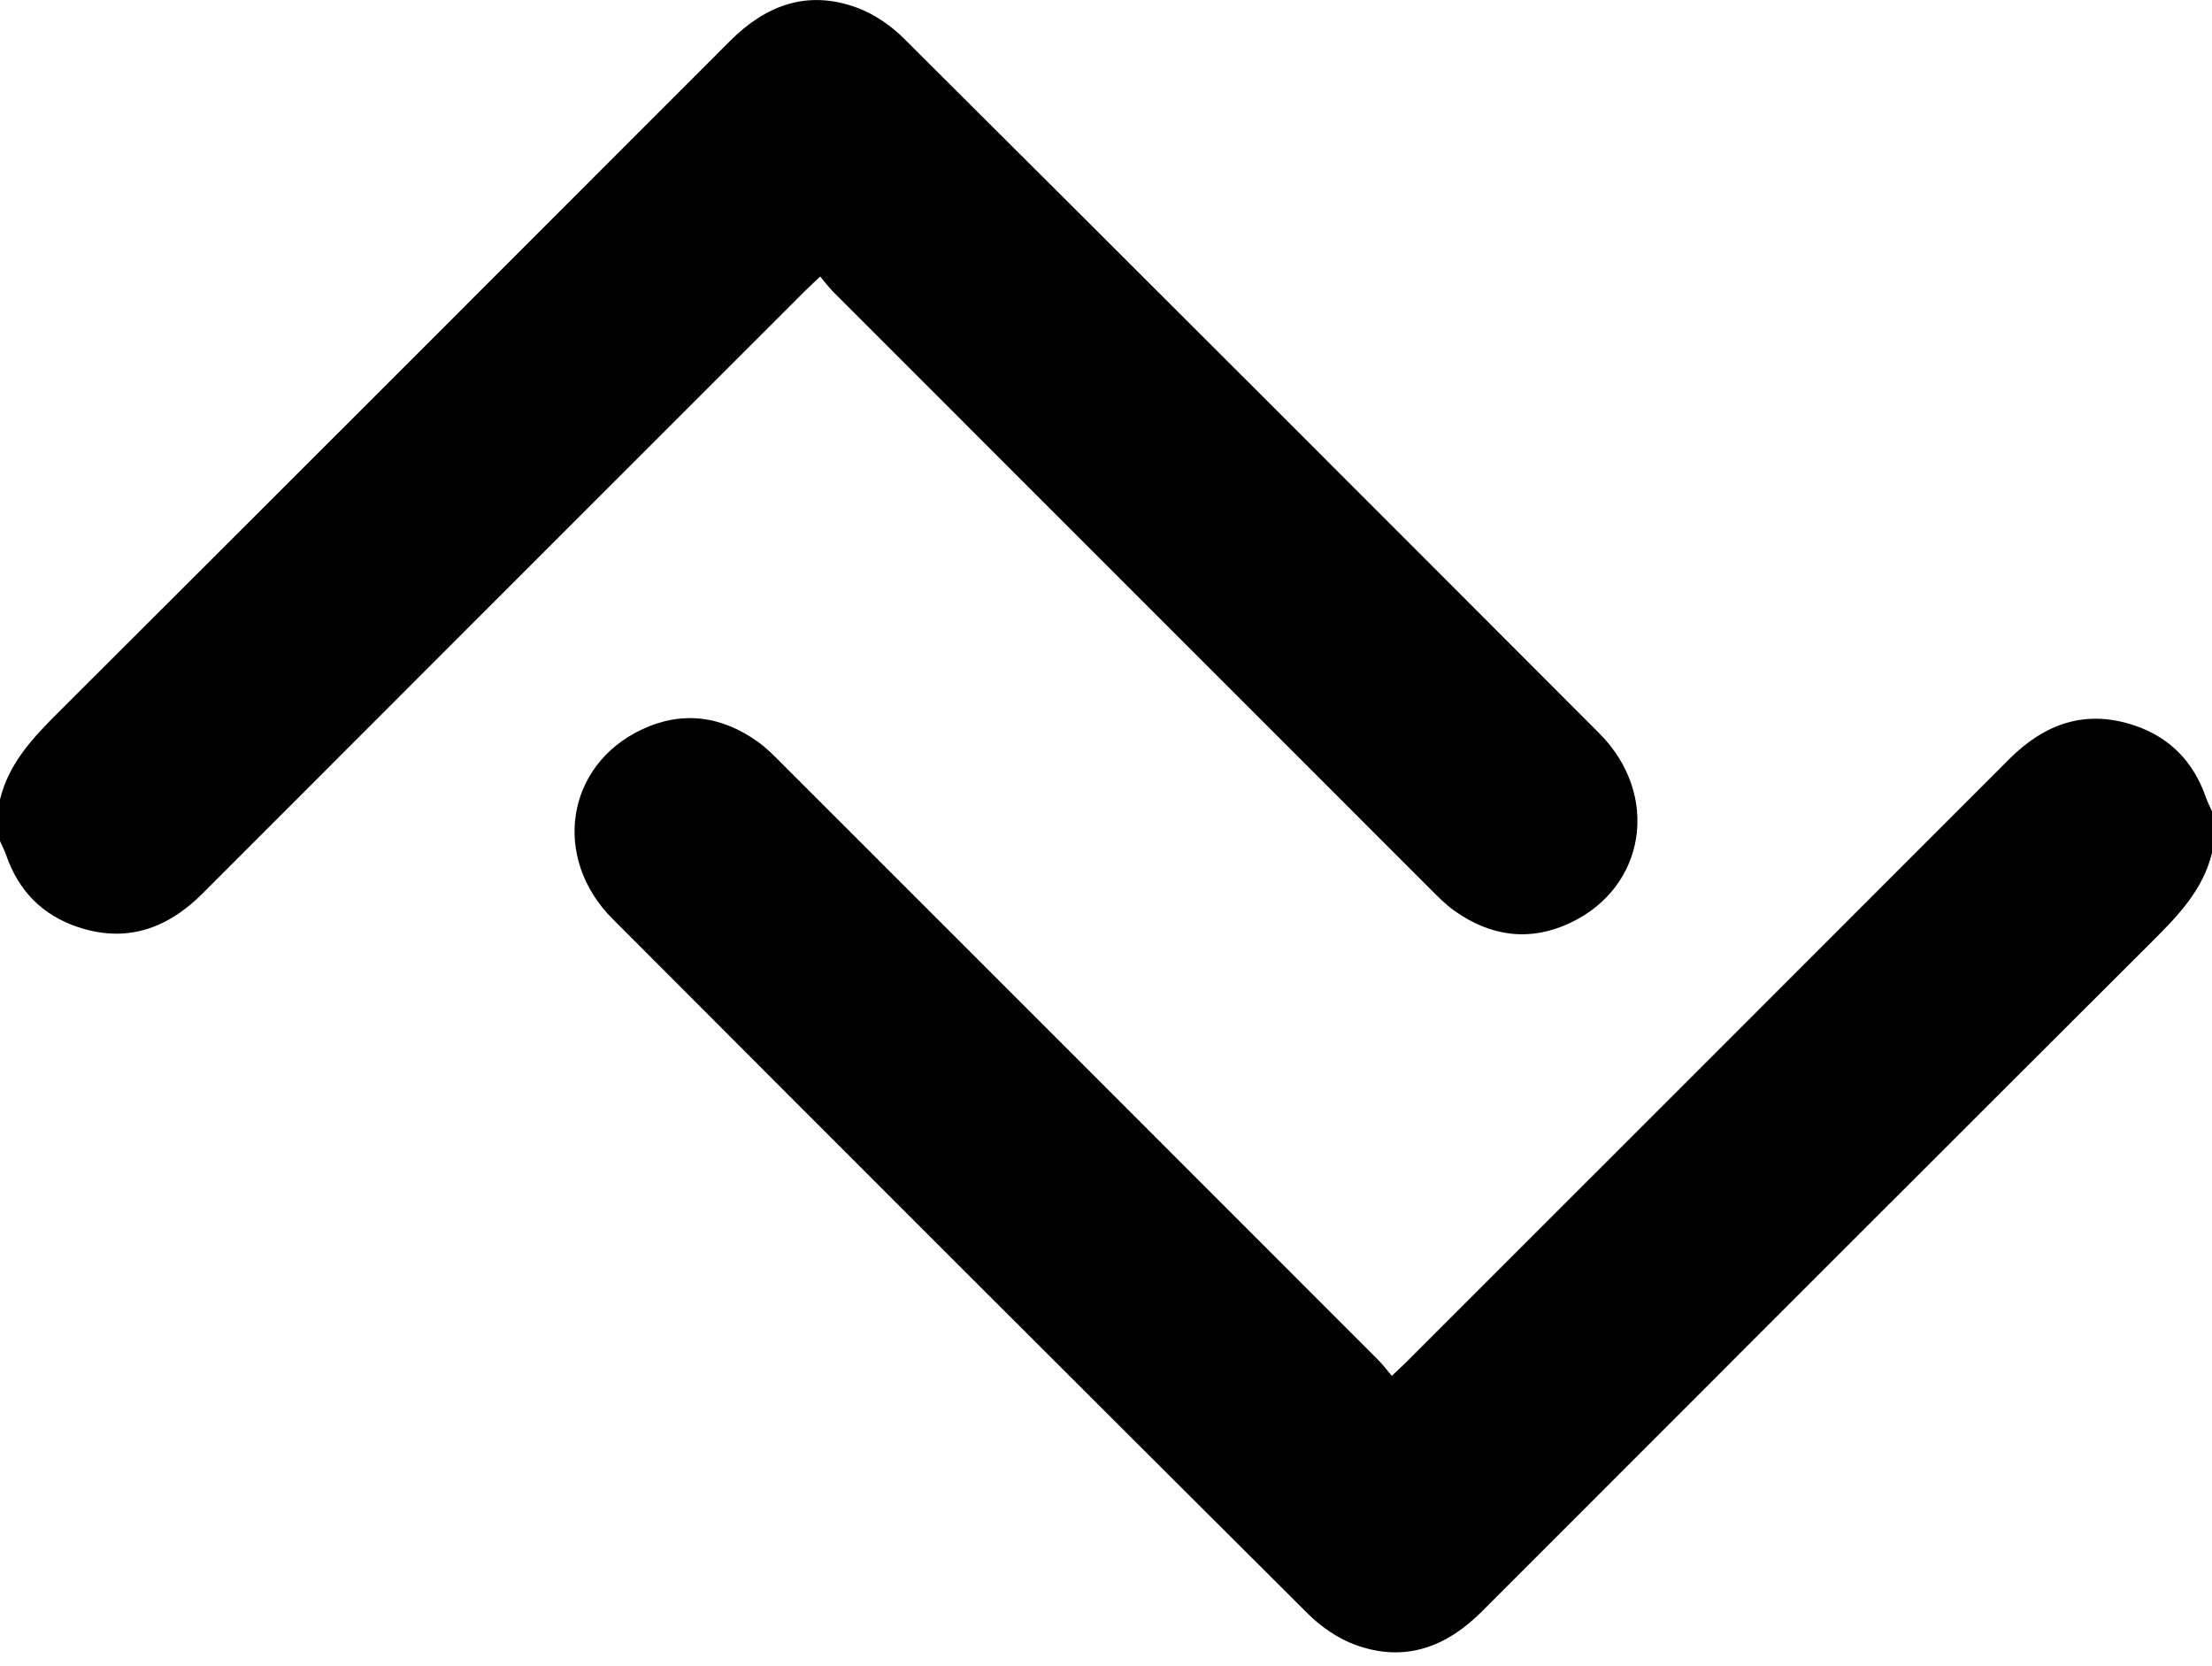 <svg width="77" height="58" viewBox="0 0 77 58" fill="none" xmlns="http://www.w3.org/2000/svg">
<g clip-path="url(#clip0_2022_12)">
<path d="M77 29.691C76.689 30.976 75.821 31.873 74.921 32.77C67.133 40.539 59.357 48.32 51.582 56.101C50.334 57.35 48.886 57.88 47.188 57.263C46.583 57.043 45.993 56.64 45.535 56.184C37.452 48.133 29.384 40.067 21.326 31.991C19.202 29.862 19.697 26.648 22.331 25.4C23.737 24.733 25.111 24.916 26.374 25.818C26.674 26.032 26.938 26.3 27.199 26.562C34.126 33.486 41.051 40.413 47.975 47.342C48.131 47.498 48.265 47.68 48.449 47.896C48.659 47.696 48.818 47.552 48.97 47.4C55.962 40.41 62.955 33.42 69.942 26.425C71.173 25.193 72.596 24.684 74.292 25.251C75.526 25.663 76.357 26.515 76.785 27.752C76.844 27.921 76.927 28.079 77 28.244V29.691Z" fill="black"/>
</g>
<g clip-path="url(#clip1_2022_12)">
<path d="M-4.17654e-07 27.831C0.311 26.547 1.179 25.649 2.079 24.752C9.867 16.983 17.643 9.203 25.418 1.421C26.666 0.173 28.114 -0.358 29.812 0.26C30.417 0.479 31.007 0.882 31.465 1.339C39.548 9.389 47.616 17.455 55.674 25.531C57.798 27.661 57.303 30.875 54.669 32.123C53.263 32.79 51.889 32.606 50.626 31.704C50.326 31.491 50.062 31.222 49.801 30.96C42.874 24.036 35.949 17.109 29.025 10.181C28.869 10.024 28.735 9.843 28.551 9.626C28.341 9.827 28.182 9.971 28.03 10.122C21.038 17.113 14.045 24.103 7.058 31.097C5.827 32.33 4.404 32.839 2.708 32.271C1.474 31.859 0.643 31.007 0.215 29.77C0.156 29.601 0.073 29.443 -5.44182e-07 29.279L-4.17654e-07 27.831Z" fill="black"/>
</g>
<defs>
<clipPath id="clip0_2022_12">
<rect width="57" height="32.522" fill="white" transform="translate(20 25)"/>
</clipPath>
<clipPath id="clip1_2022_12">
<rect width="57" height="32.522" fill="white" transform="translate(57 32.523) rotate(-180)"/>
</clipPath>
</defs>
</svg>
